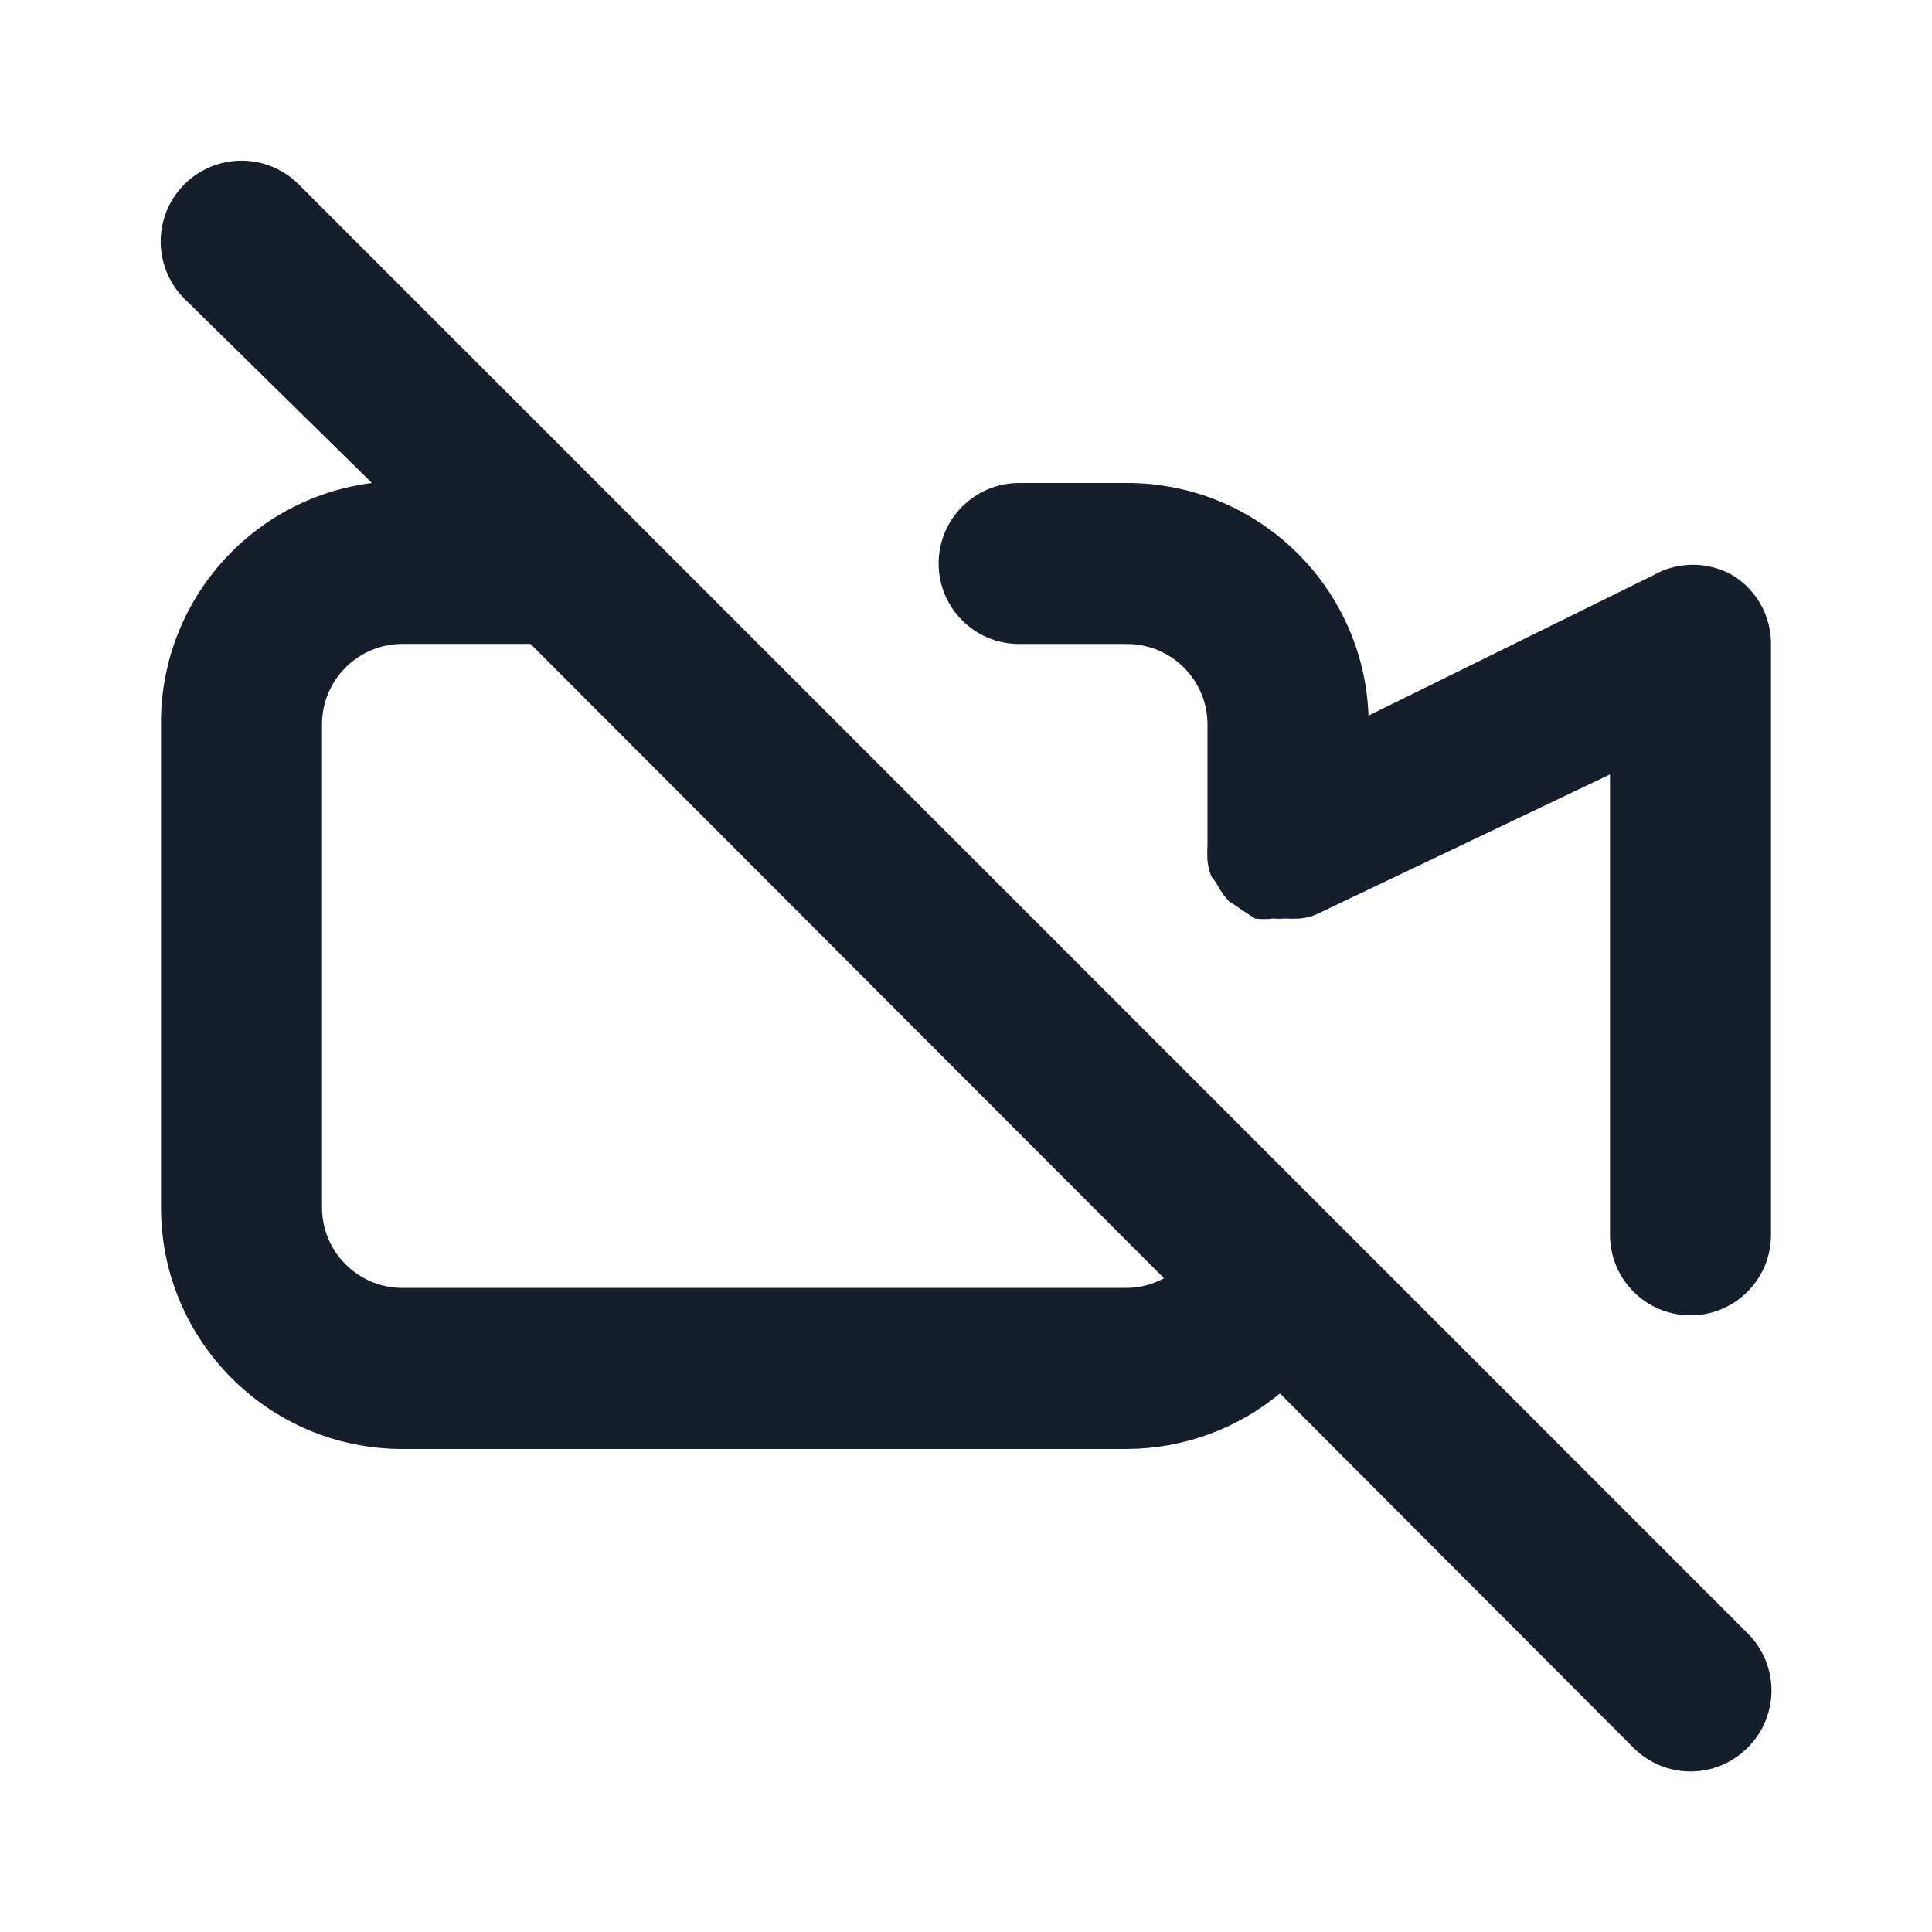 <svg width="24" height="24" viewBox="0 0 24 24" fill="none" xmlns="http://www.w3.org/2000/svg">
<path fill-rule="evenodd" clip-rule="evenodd" d="M7.71 6.29L3.71 2.29C3.456 2.036 3.087 1.937 2.74 2.03C2.394 2.123 2.123 2.393 2.03 2.74C1.937 3.086 2.036 3.456 2.29 3.71L4.62 6C3.113 6.192 1.988 7.481 2 9V15C2 16.657 3.343 18 5 18H14C14.694 17.996 15.366 17.753 15.9 17.31L20.29 21.71C20.478 21.899 20.733 22.006 21 22.006C21.267 22.006 21.522 21.899 21.71 21.71C21.899 21.522 22.006 21.266 22.006 21C22.006 20.733 21.899 20.477 21.71 20.29L7.71 6.29ZM14 15.999H5C4.448 15.999 4 15.552 4 14.999V8.999C4 8.447 4.448 7.999 5 7.999H6.59L14.46 15.879C14.319 15.956 14.161 15.997 14 15.999ZM21.53 7.15C21.221 6.971 20.839 6.971 20.53 7.15L17 8.89C16.941 7.276 15.615 5.999 14 6H12.66C12.108 6 11.66 6.448 11.66 7C11.66 7.552 12.108 8 12.66 8H14C14.552 8 15 8.448 15 9V10.5C14.996 10.563 14.996 10.627 15 10.69C15.006 10.759 15.023 10.826 15.05 10.89C15.05 10.89 15.1 10.95 15.12 10.99C15.161 11.066 15.211 11.137 15.27 11.2C15.27 11.2 15.37 11.26 15.42 11.3L15.59 11.41C15.666 11.42 15.744 11.42 15.82 11.41C15.867 11.415 15.914 11.415 15.96 11.41C16.023 11.414 16.087 11.414 16.15 11.41C16.219 11.404 16.286 11.387 16.35 11.36L20 9.62V15.34C20 15.892 20.448 16.34 21 16.34C21.552 16.34 22 15.892 22 15.34V8C22.001 7.654 21.823 7.333 21.53 7.15Z" fill="#171E2B"/>
</svg>
